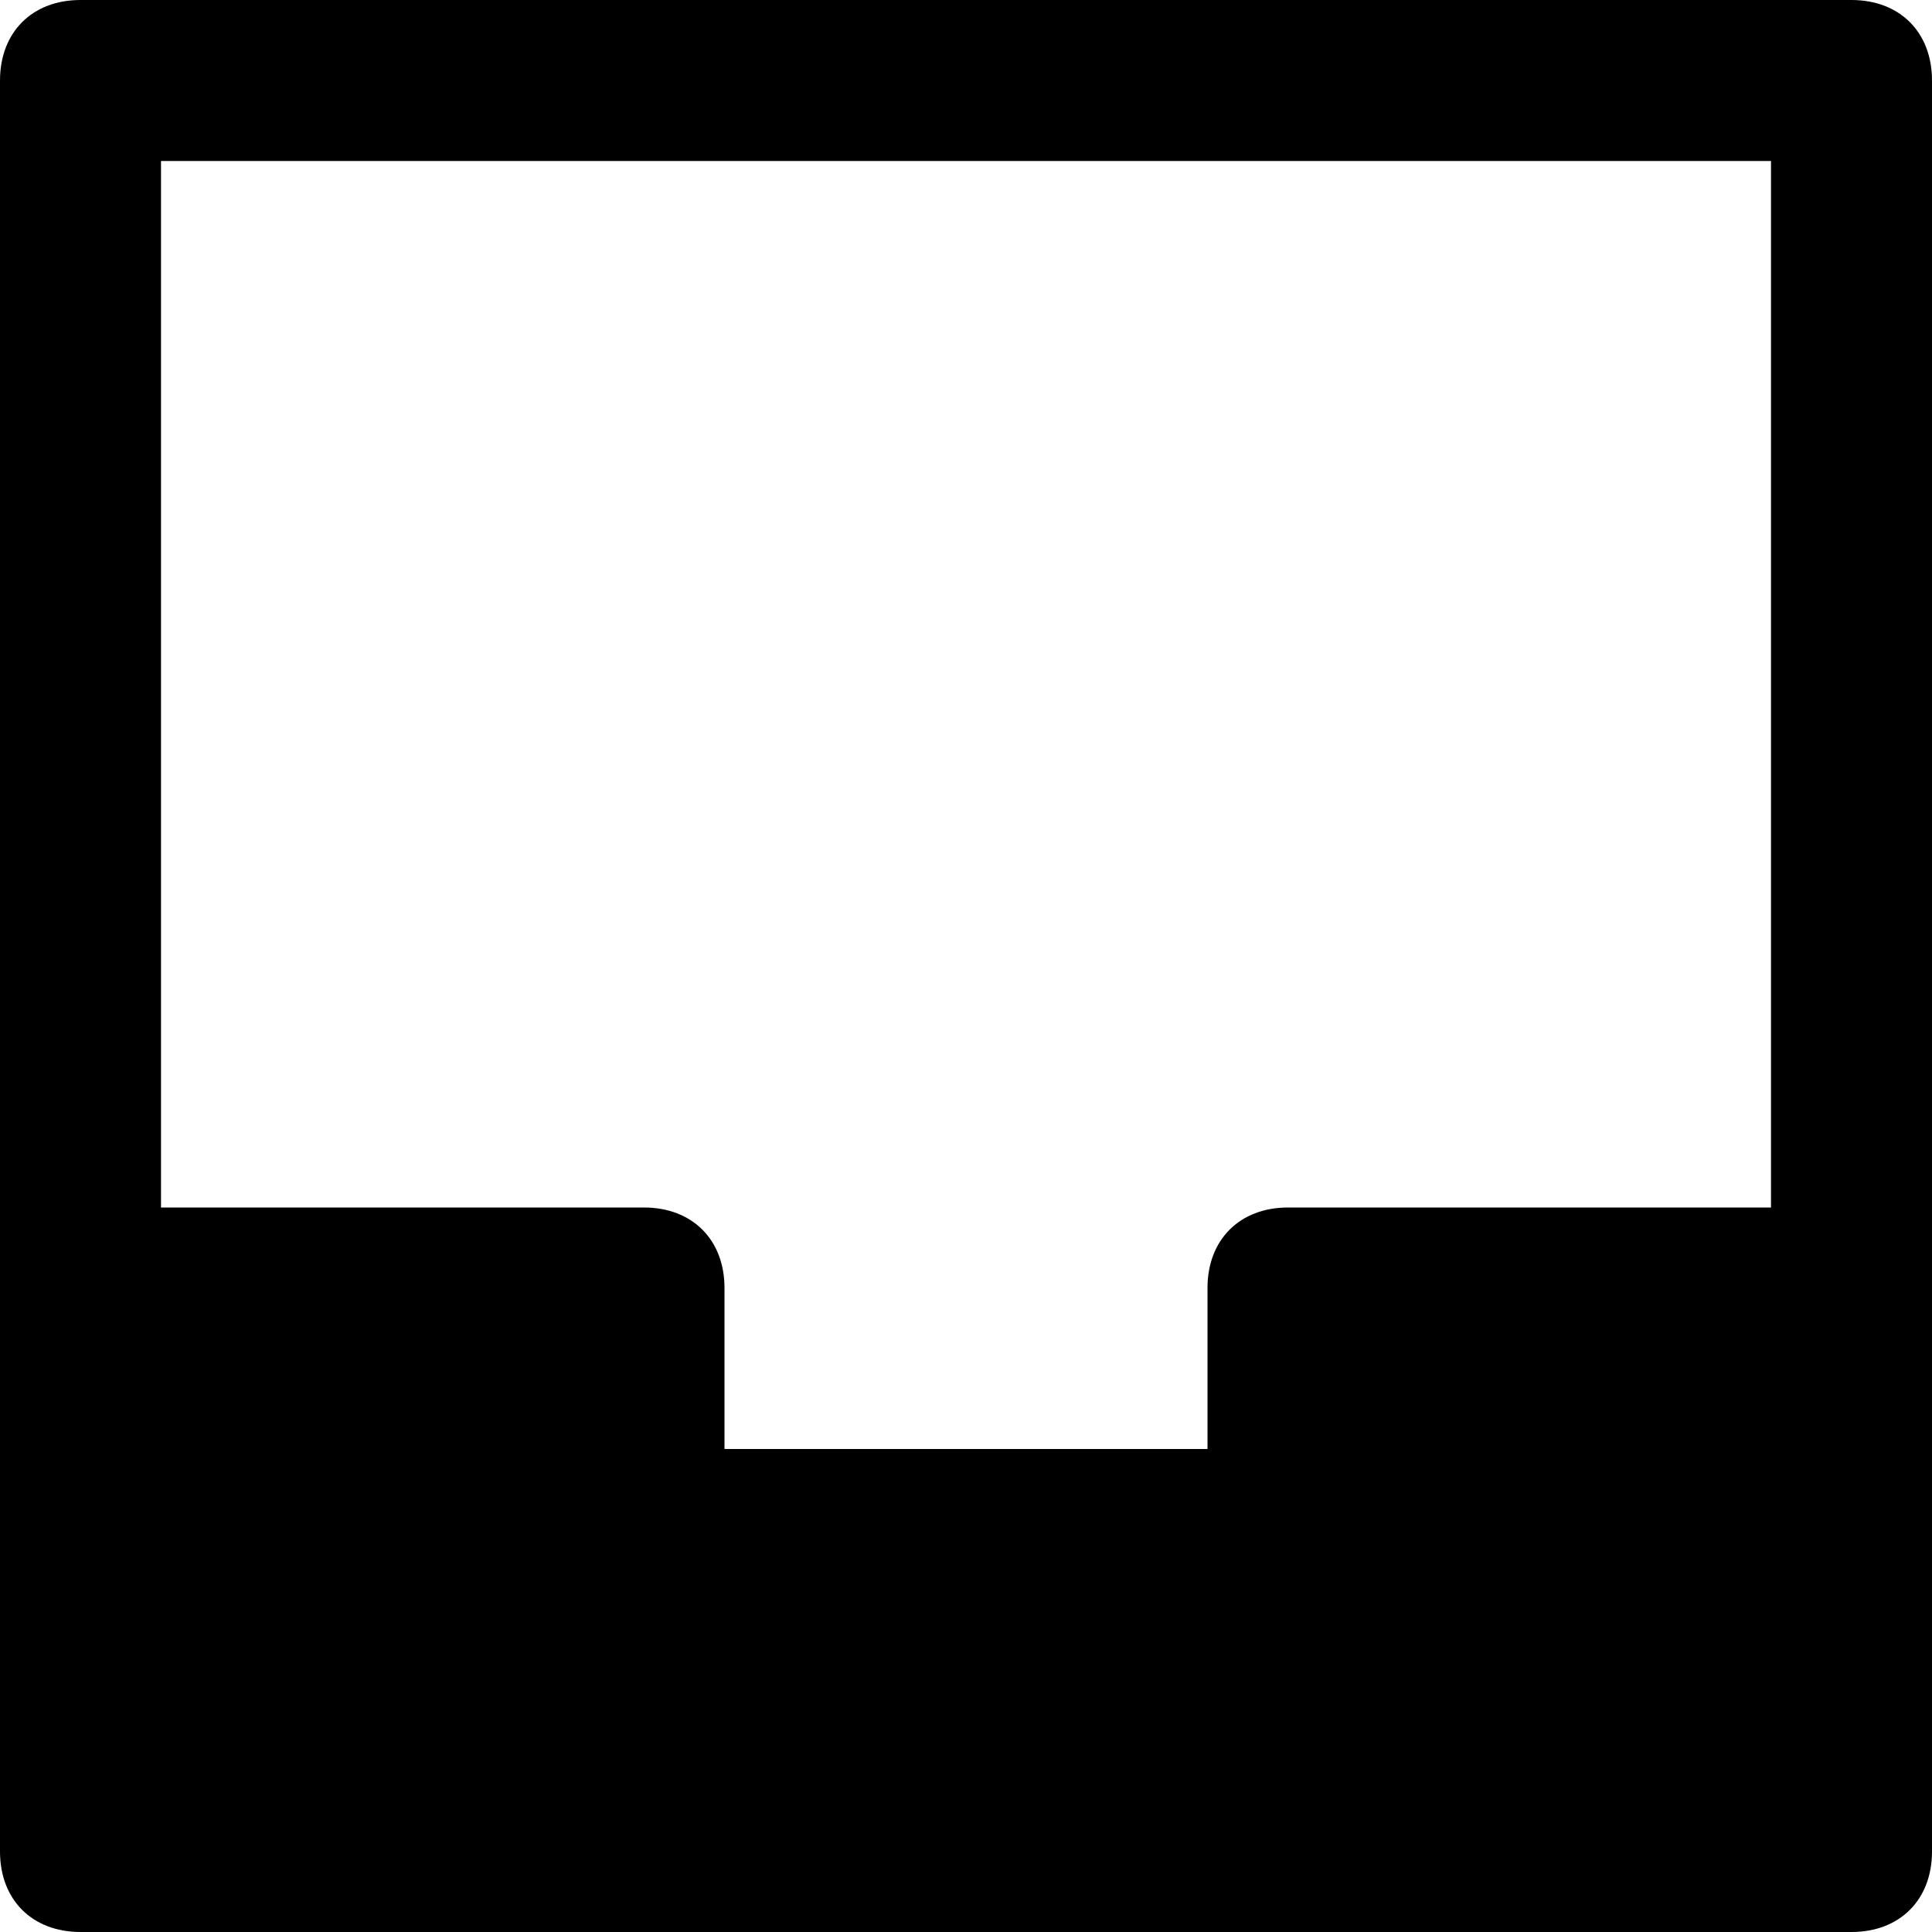 <svg id="nc_icon" xmlns="http://www.w3.org/2000/svg" xml:space="preserve" viewBox="0 0 24 24"><path fill="currentColor" d="M23 0H1C.4 0 0 .4 0 1v22c0 .6.4 1 1 1h22c.6 0 1-.4 1-1V1c0-.6-.4-1-1-1zm-1 2v13h-6c-.6 0-1 .4-1 1v2H9v-2c0-.6-.4-1-1-1H2V2h20z" class="nc-icon-wrapper"/></svg>
